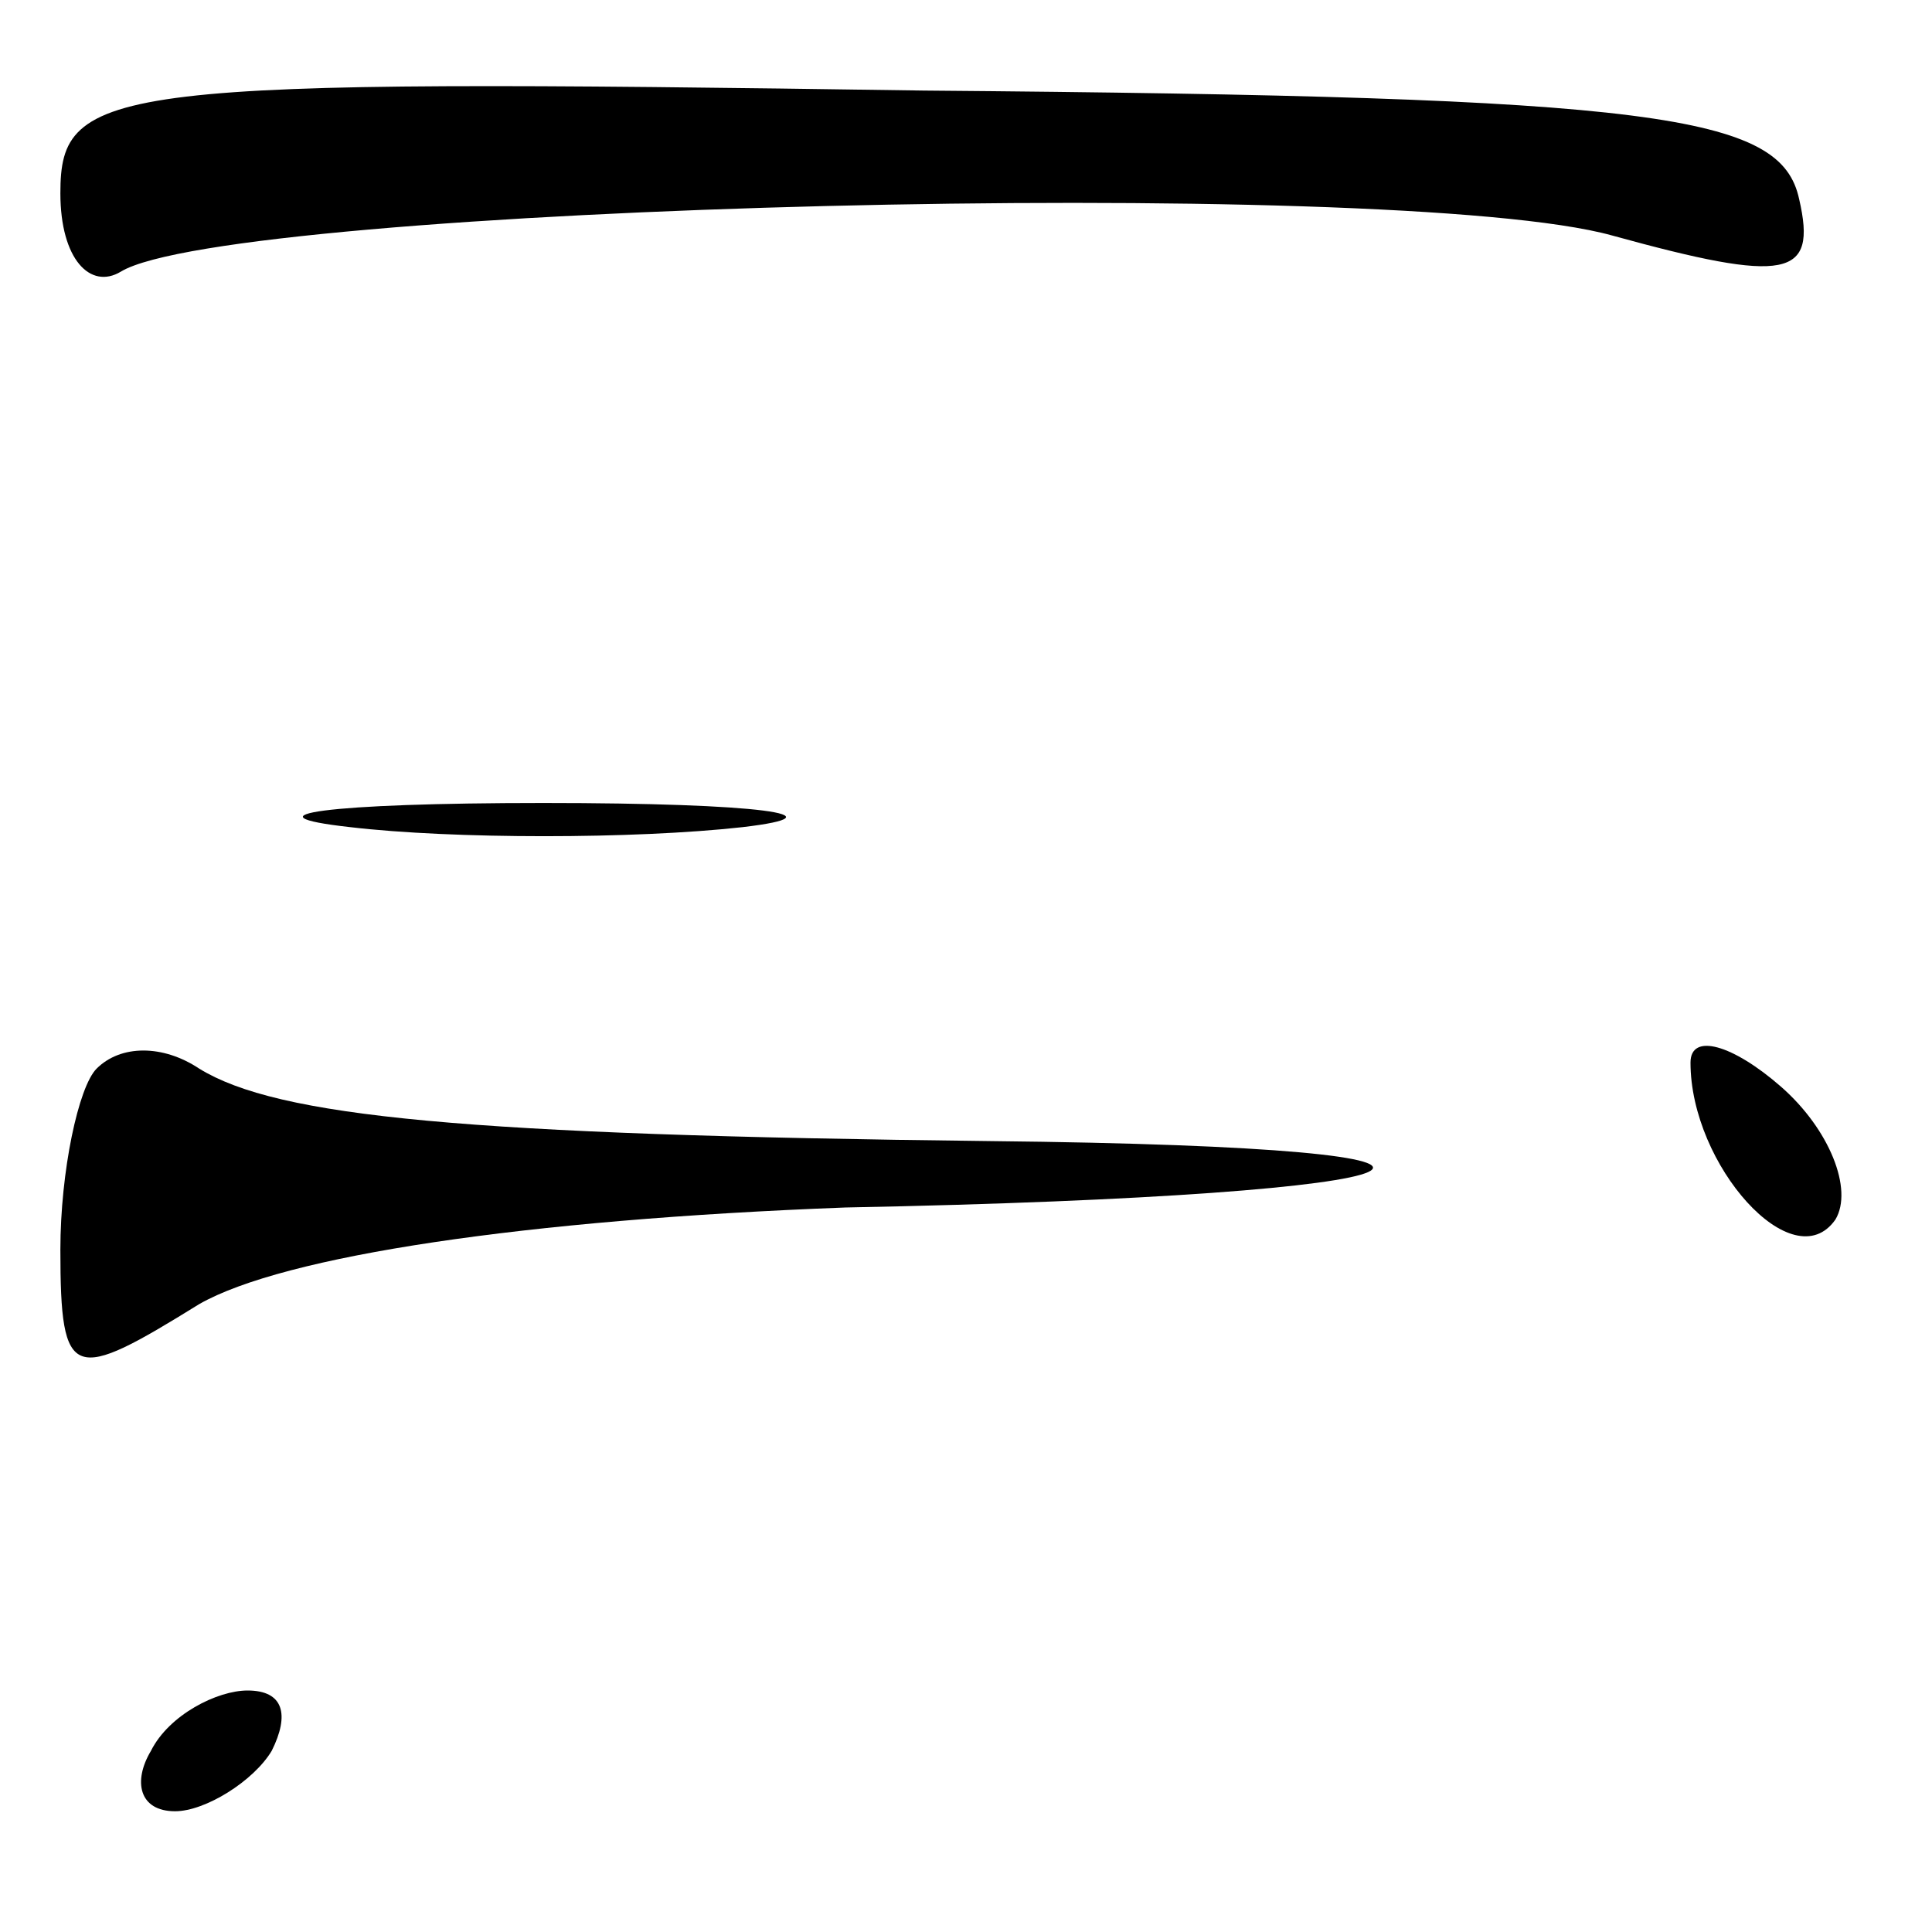 <?xml version="1.0" standalone="no"?>
<!DOCTYPE svg PUBLIC "-//W3C//DTD SVG 20010904//EN"
 "http://www.w3.org/TR/2001/REC-SVG-20010904/DTD/svg10.dtd">
<svg version="1.0" xmlns="http://www.w3.org/2000/svg"
 width="32pt" height="32pt" viewBox="0 0 32 32"
 preserveAspectRatio="xMidYMid meet">
<g transform="translate(0,32) scale(0.1,-0.1)"
fill="#000000" stroke="none">
<path fill="#000000" stroke="none" d="M10 288 c0 -11 5 -16 10 -13 18 11 211
16 247 6 29 -8 34 -7 31 6 -3 14 -23 17 -145 18 -135 2 -143 1 -143 -17z"/>
<path fill="#000000" stroke="none" d="M58 183 c17 -2 47 -2 65 0 17 2 3 4
-33 4 -36 0 -50 -2 -32 -4z"/>
<path fill="#000000" stroke="none" d="M16 143 c-3 -3 -6 -17 -6 -30 0 -22 2
-22 23 -9 14 8 54 14 107 16 103 2 120 10 24 11 -87 1 -118 4 -131 12 -6 4
-13 4 -17 0z"/>
<path fill="#000000" stroke="none" d="M280 144 c0 -17 17 -36 24 -26 3 5 -1
15 -9 22 -8 7 -15 9 -15 4z"/>
<path fill="#000000" stroke="none" d="M25 30 c-3 -5 -2 -10 4 -10 5 0 13 5
16 10 3 6 2 10 -4 10 -5 0 -13 -4 -16 -10z"/>
</g>
</svg>

